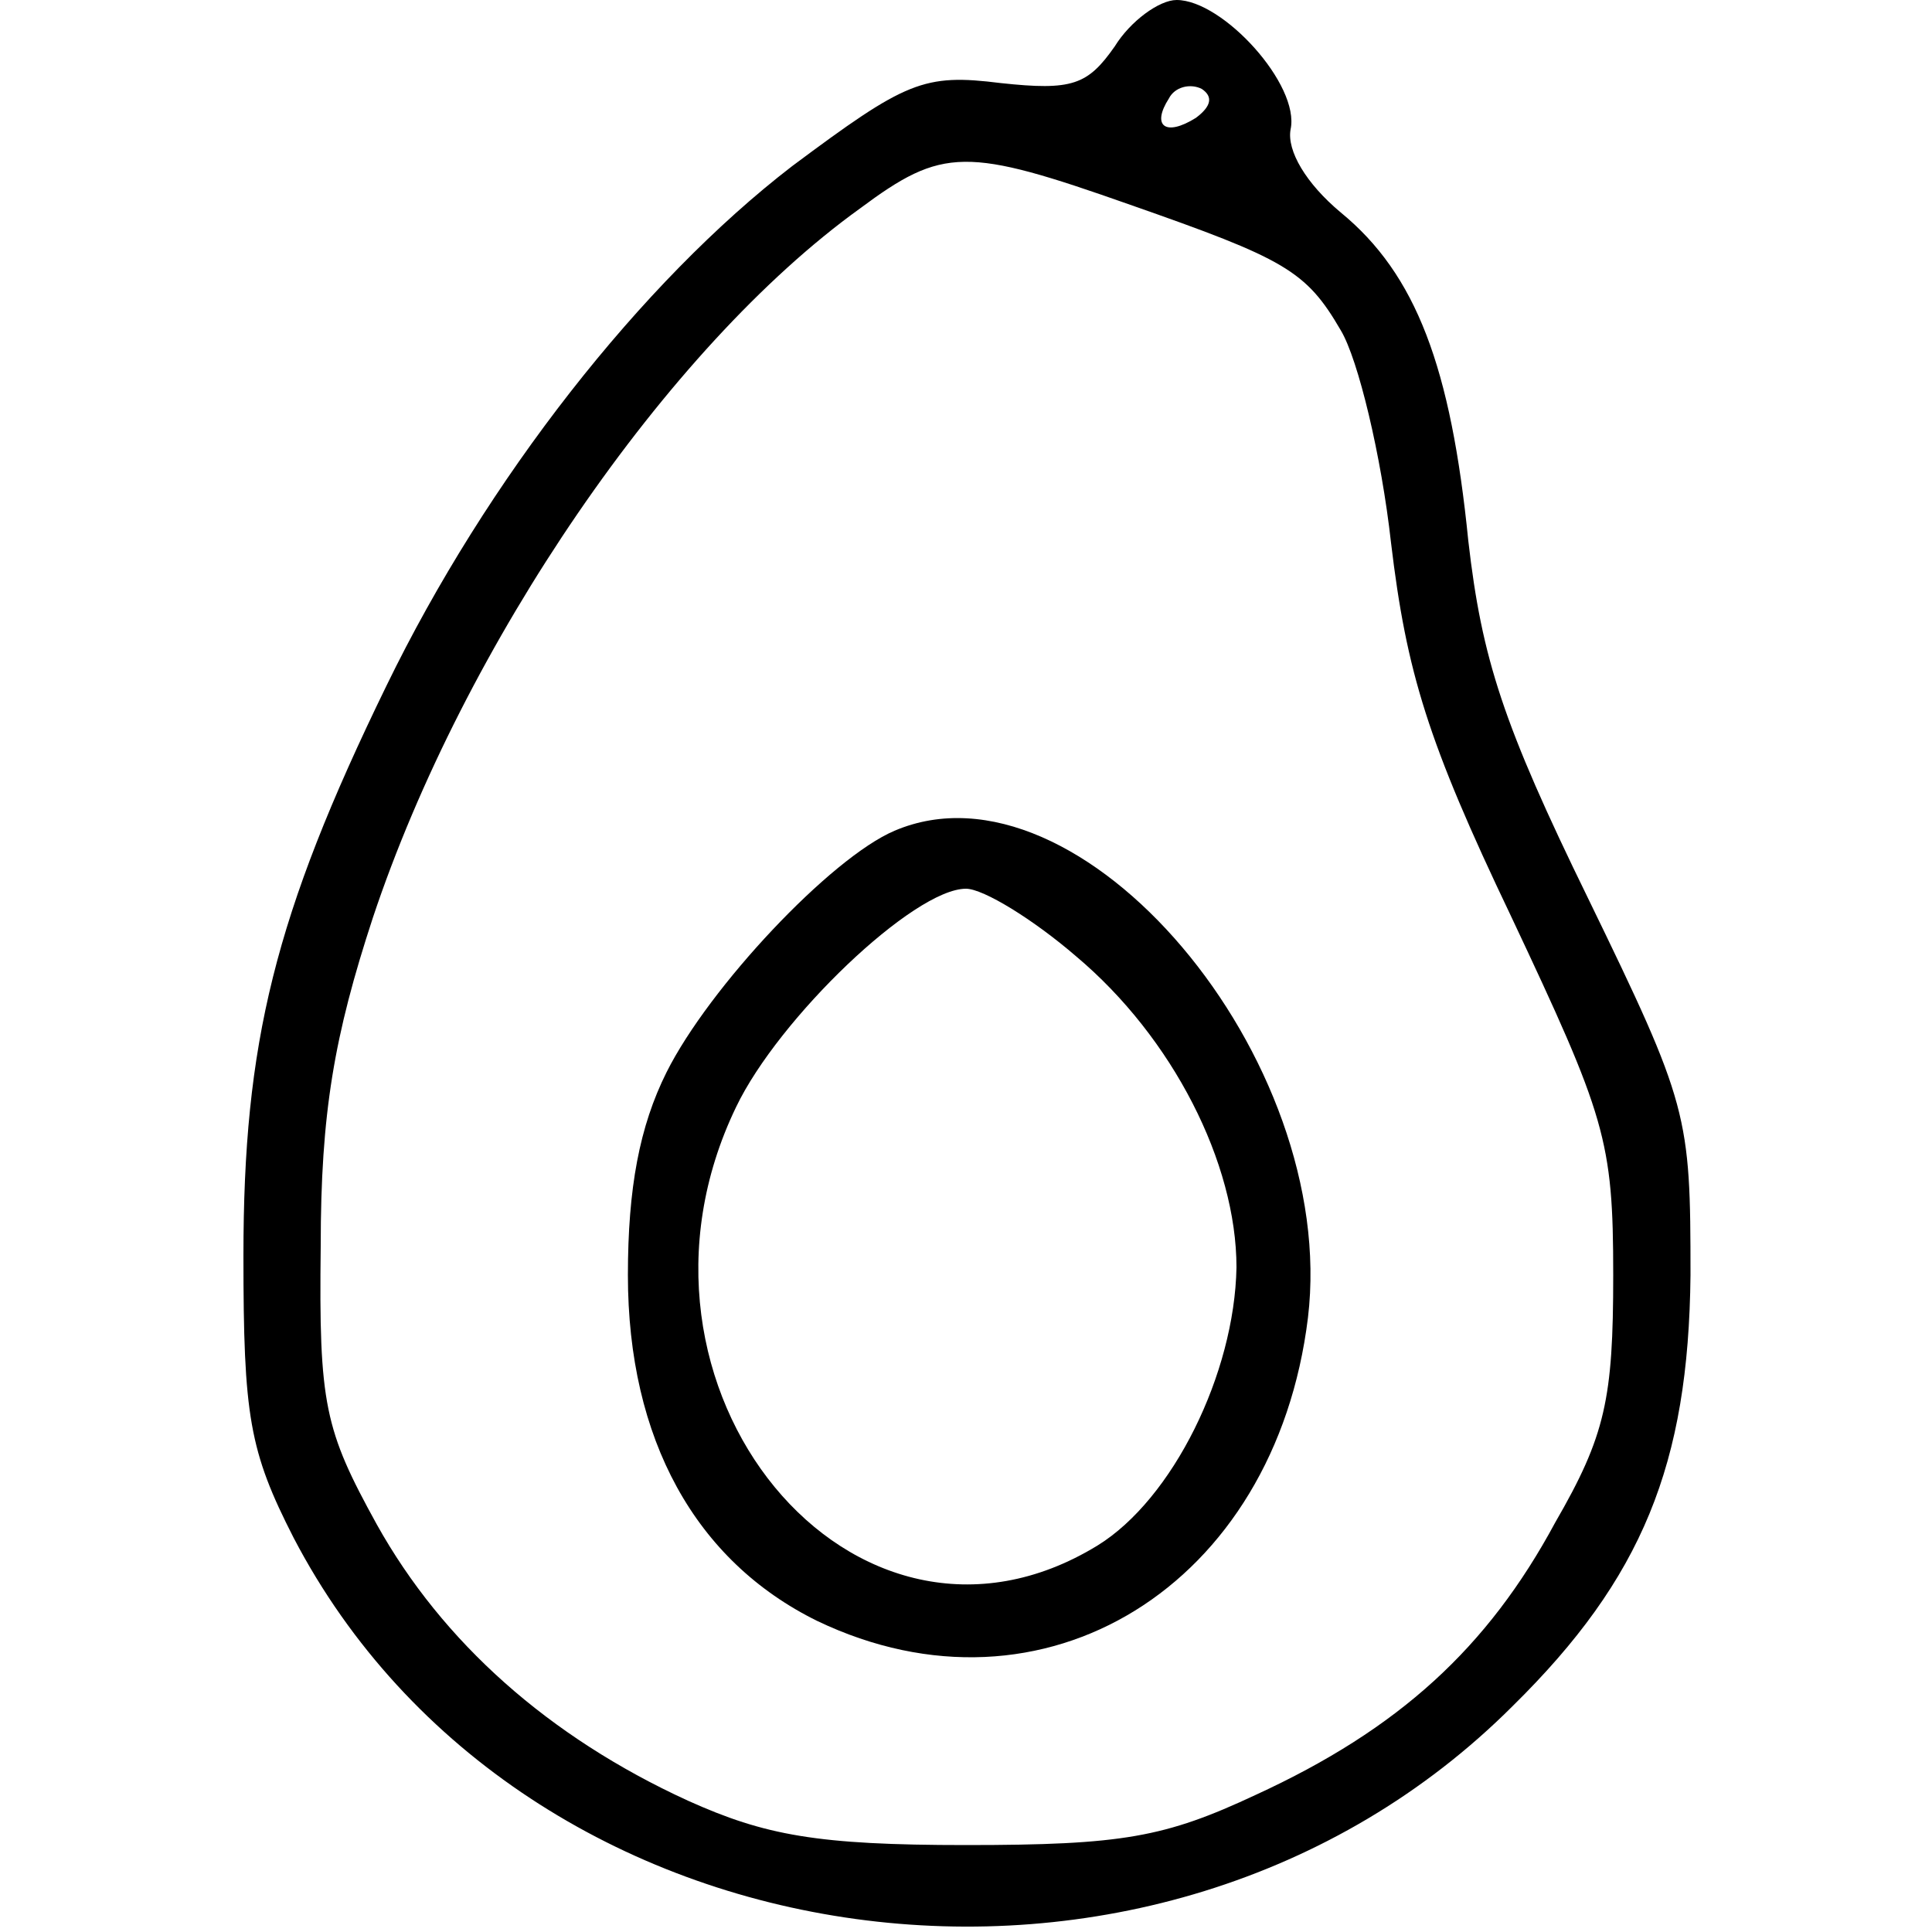 <?xml version="1.0" standalone="no"?>
<!DOCTYPE svg PUBLIC "-//W3C//DTD SVG 20010904//EN"
 "http://www.w3.org/TR/2001/REC-SVG-20010904/DTD/svg10.dtd">
<svg version="1.0" xmlns="http://www.w3.org/2000/svg"
 width="100pt" height="100pt" viewBox="0 0 100 100"
 preserveAspectRatio="xMidYMid meet">
<g transform="translate(0,100) scale(0.1,-0.1)"
fill="#000000" stroke="none">
<path d="M577 976 c-14 -20 -22 -23 -59 -19 -40 5 -49 1 -108 -43 -78 -60
-158 -162 -210 -269 -58 -119 -74 -185 -74 -295 0 -83 3 -101 26 -146 118
-226 447 -271 631 -87 67 66 91 125 92 223 0 83 -1 88 -53 195 -44 90 -55 124
-62 185 -9 90 -27 138 -66 170 -18 15 -28 32 -26 43 5 23 -35 67 -59 67 -9 0
-24 -11 -32 -24z m42 -37 c-16 -10 -23 -4 -14 10 3 6 11 8 17 5 6 -4 5 -9 -3
-15z m-34 -45 c80 -28 91 -34 109 -65 9 -15 21 -65 26 -110 8 -67 19 -103 62
-193 49 -104 53 -116 53 -186 0 -64 -4 -83 -30 -128 -35 -65 -81 -107 -155
-141 -47 -22 -69 -26 -150 -26 -77 0 -104 5 -144 23 -72 33 -127 82 -161 143
-27 49 -30 62 -29 144 0 69 7 109 27 170 47 141 152 295 252 367 43 32 55 32
140 2z"/>
<path d="M463 570 c-33 -14 -96 -81 -118 -125 -14 -28 -20 -60 -20 -105 0 -85
35 -148 98 -179 117 -56 237 18 254 157 16 134 -118 293 -214 252z m94 -65
c50 -42 83 -107 83 -161 -1 -55 -33 -120 -72 -144 -126 -77 -257 82 -187 227
22 46 92 113 119 113 9 0 35 -16 57 -35z"/>
</g>
</svg>
